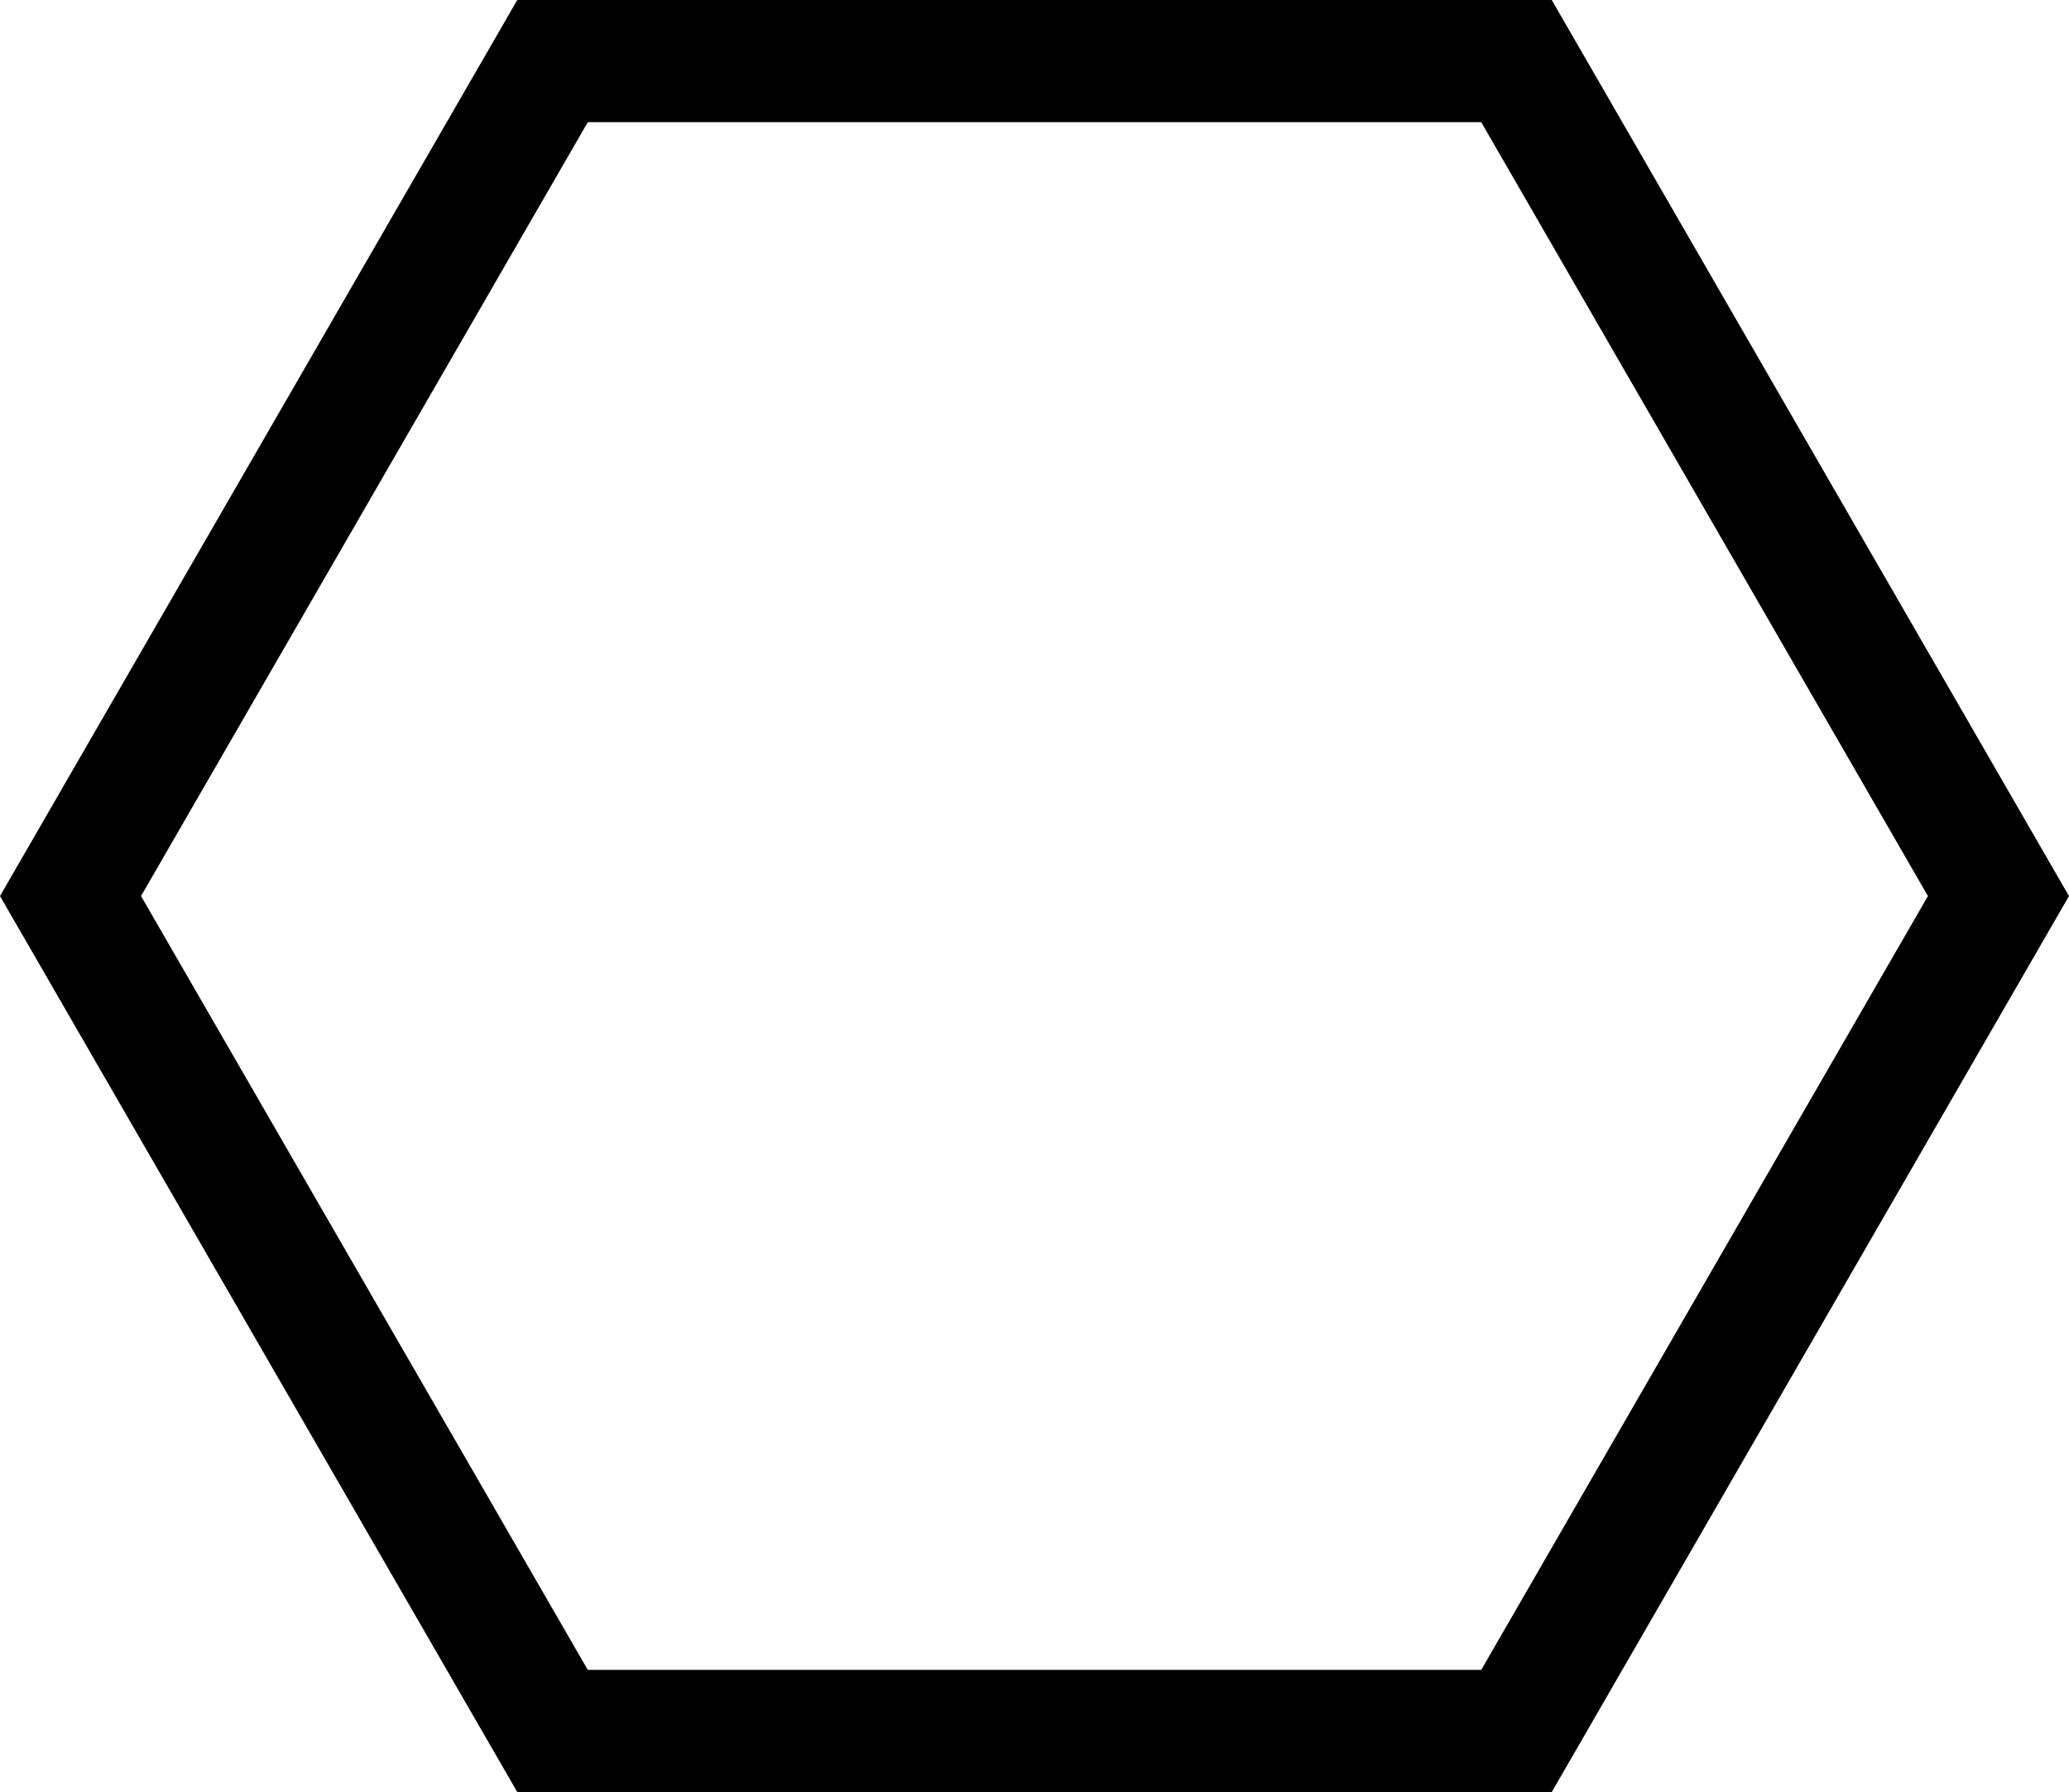 <?xml version="1.0" encoding="utf-8"?>
<!-- Generator: Adobe Illustrator 16.0.0, SVG Export Plug-In . SVG Version: 6.00 Build 0)  -->
<!DOCTYPE svg PUBLIC "-//W3C//DTD SVG 1.1//EN" "http://www.w3.org/Graphics/SVG/1.1/DTD/svg11.dtd">
<svg version="1.1" id="Layer_1" xmlns="http://www.w3.org/2000/svg" xmlns:xlink="http://www.w3.org/1999/xlink" x="0px" y="0px"
	 width="85.999px" height="74.478px" viewBox="0 0 85.999 74.478" enable-background="new 0 0 85.999 74.478" xml:space="preserve">
<polygon fill="none" stroke="#000000" stroke-width="5.077" stroke-miterlimit="10" points="22.966,71.939 2.931,37.24 
	22.966,2.539 63.034,2.539 83.067,37.24 63.034,71.939 "/>
</svg>
